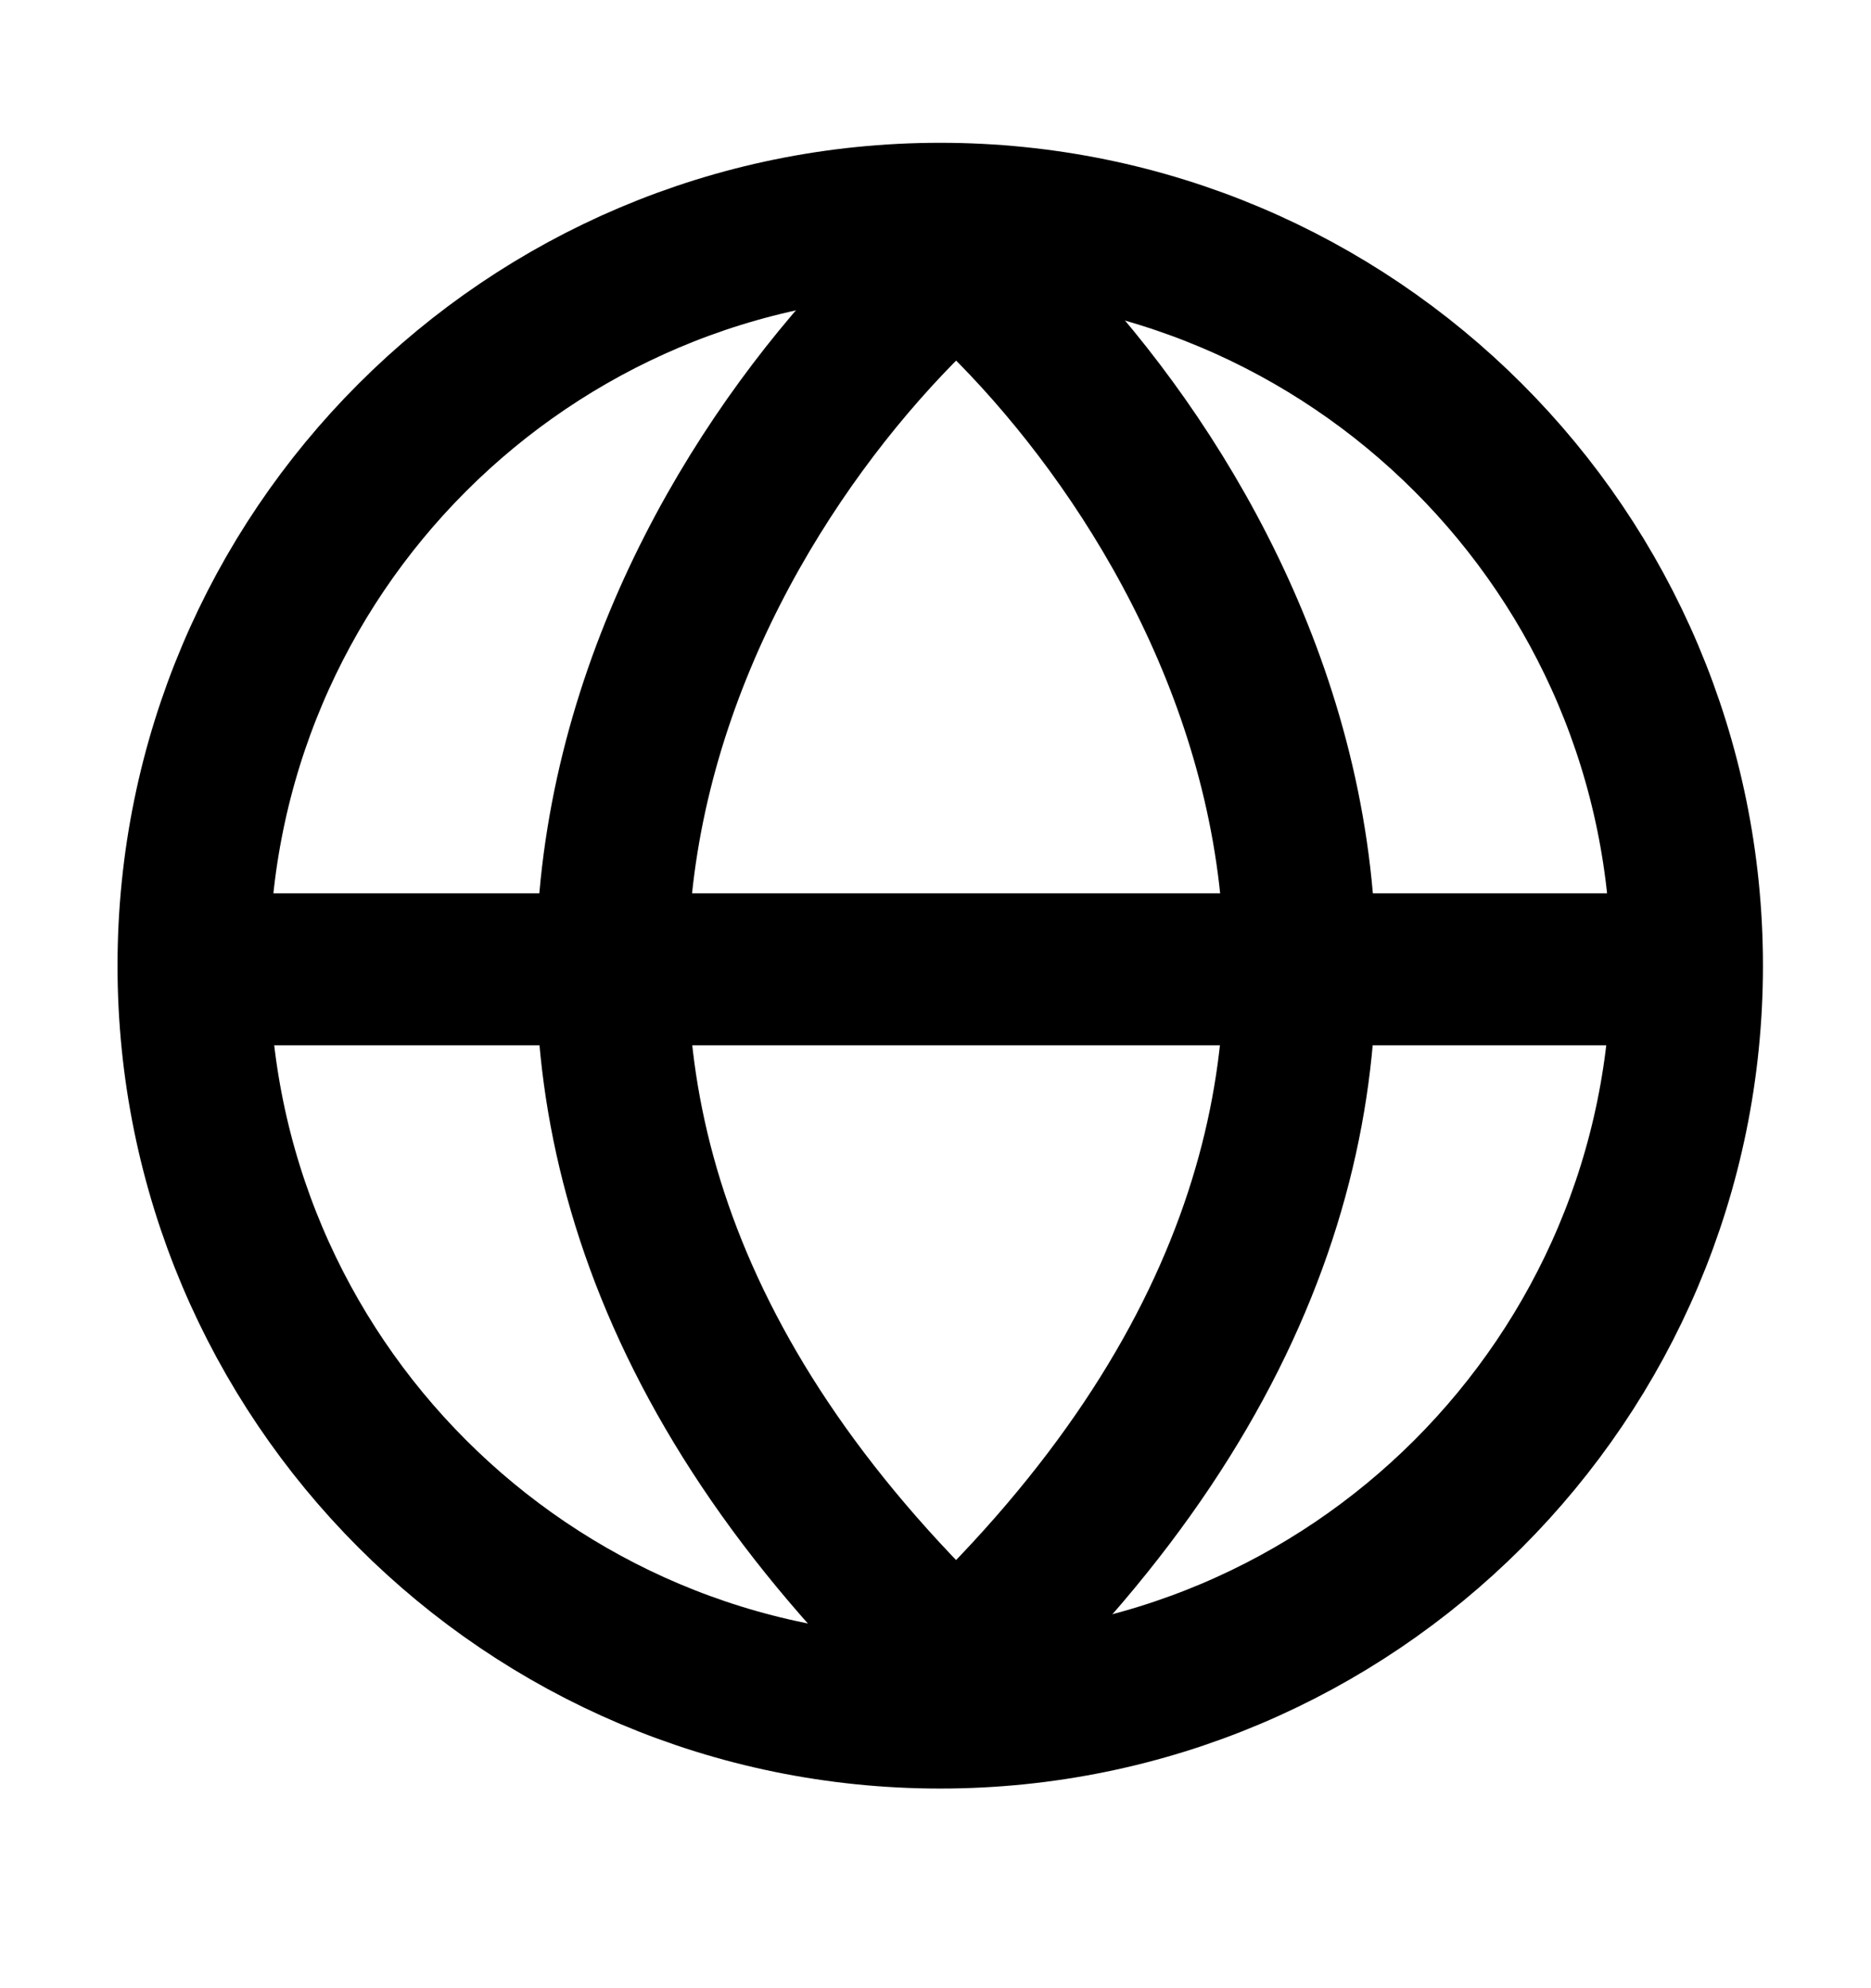 <svg width="16" height="17" viewBox="0 0 16 17" fill="none" xmlns="http://www.w3.org/2000/svg">
<path d="M8.04 14.643C11.567 14.643 14.426 11.784 14.426 8.257C14.426 4.73 11.567 1.871 8.04 1.871C4.514 1.871 1.655 4.73 1.655 8.257C1.655 11.784 4.514 14.643 8.04 14.643Z" stroke="black" stroke-width="1.3"/>
<path d="M8.104 2.258C5.932 4.166 2.896 9.23 8.135 14.216" stroke="black" stroke-width="1.3" stroke-linecap="round"/>
<path d="M8.249 2.258C10.421 4.166 13.456 9.23 8.217 14.216" stroke="black" stroke-width="1.3" stroke-linecap="round"/>
<path d="M2.073 8.288H13.819" stroke="black" stroke-width="1.3" stroke-linecap="round"/>
</svg>
